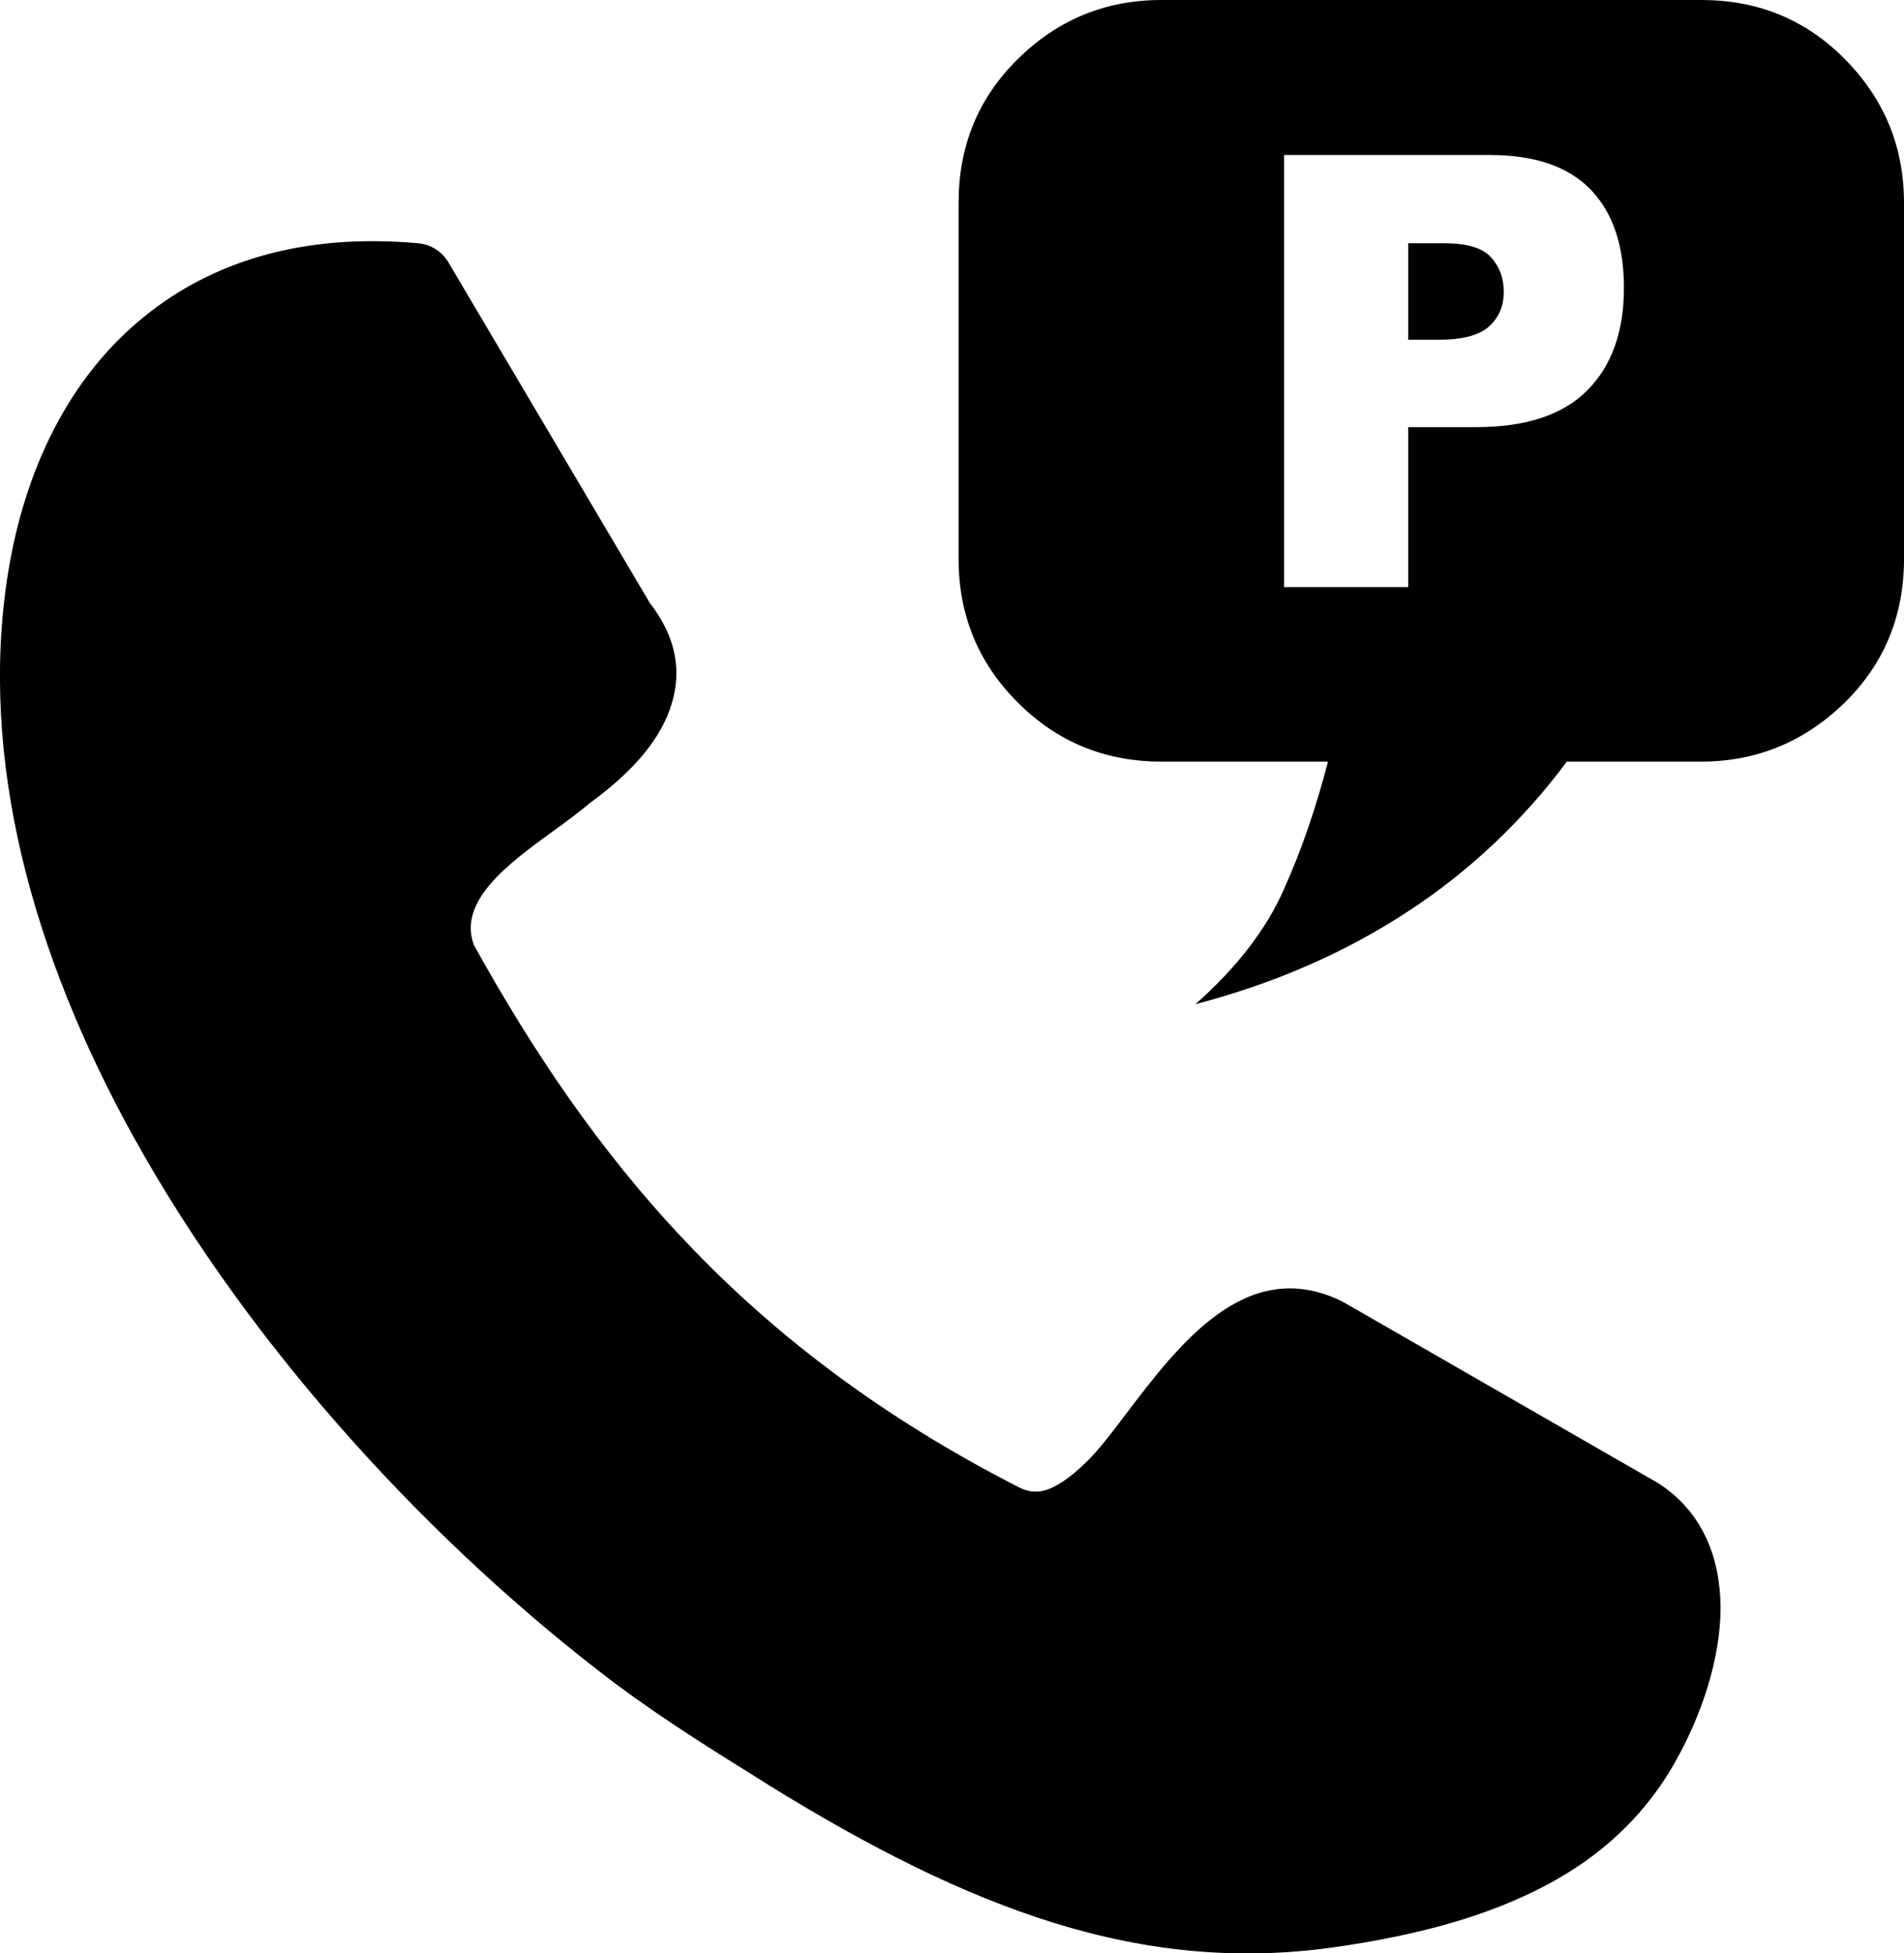 <?xml version="1.0" encoding="utf-8"?><svg version="1.1" id="Layer_1" xmlns="http://www.w3.org/2000/svg" xmlns:xlink="http://www.w3.org/1999/xlink" x="0px" y="0px" viewBox="0 0 119.79 122.88" style="enable-background:new 0 0 119.79 122.88" xml:space="preserve"><g><path d="M29.81,59.44c3.64,6.56,7.83,12.86,13.28,18.61c5.46,5.78,12.25,11.04,21.05,15.53c0.65,0.32,1.27,0.32,1.82,0.1 c0.84-0.32,1.69-1.01,2.53-1.85c0.65-0.65,1.46-1.69,2.31-2.83c3.38-4.45,7.57-9.97,13.48-7.21c0.13,0.06,0.23,0.13,0.36,0.19 l19.72,11.34c0.06,0.03,0.13,0.1,0.19,0.13c2.6,1.79,3.67,4.55,3.7,7.67c0,3.18-1.17,6.76-2.89,9.78 c-2.27,3.99-5.62,6.63-9.48,8.38c-3.67,1.69-7.76,2.6-11.69,3.18c-6.17,0.91-11.95,0.33-17.86-1.49 c-5.78-1.79-11.6-4.74-17.96-8.67L47.9,112c-2.92-1.82-6.07-3.77-9.16-6.07C27.41,97.38,15.88,85.04,8.37,71.46 c-6.3-11.4-9.74-23.71-7.86-35.44c1.04-6.43,3.8-12.28,8.61-16.14c4.19-3.38,9.84-5.23,17.15-4.58c0.84,0.06,1.59,0.55,1.98,1.27 l12.64,21.37c1.85,2.4,2.08,4.77,1.07,7.15c-0.84,1.95-2.53,3.74-4.84,5.42c-0.68,0.58-1.49,1.17-2.34,1.79 c-2.83,2.05-6.04,4.42-4.94,7.21L29.81,59.44L29.81,59.44z M73.07,0c-3.52,0-6.53,1.24-9.04,3.72c-2.51,2.48-3.72,5.49-3.72,9.04 v22.39c0,3.55,1.24,6.56,3.72,9.04c2.48,2.48,5.49,3.72,9.04,3.72h10.48c-0.73,2.82-1.63,5.49-2.76,8 c-1.1,2.53-2.98,4.96-5.58,7.26c4.98-1.3,9.4-3.24,13.32-5.8c3.89-2.53,7.26-5.72,10.05-9.46h8.45c3.52,0,6.53-1.27,9.04-3.72 c2.51-2.48,3.72-5.49,3.72-9.04V12.76c0-3.52-1.24-6.53-3.72-9.04C113.59,1.21,110.58,0,107.03,0C95.71,0,84.39,0,73.07,0L73.07,0z M80.79,9.75h12.94c2.82,0,4.93,0.72,6.34,2.17c1.4,1.45,2.1,3.51,2.1,6.19c0,2.75-0.77,4.9-2.3,6.44 c-1.53,1.55-3.87,2.32-7.01,2.32H88.6v10.06h-7.81V9.75L80.79,9.75z M88.6,21.37h1.92c1.51,0,2.57-0.28,3.18-0.85 c0.61-0.56,0.91-1.28,0.91-2.16c0-0.85-0.26-1.58-0.8-2.17c-0.53-0.6-1.52-0.89-2.99-0.89H88.6V21.37L88.6,21.37z"/></g></svg>